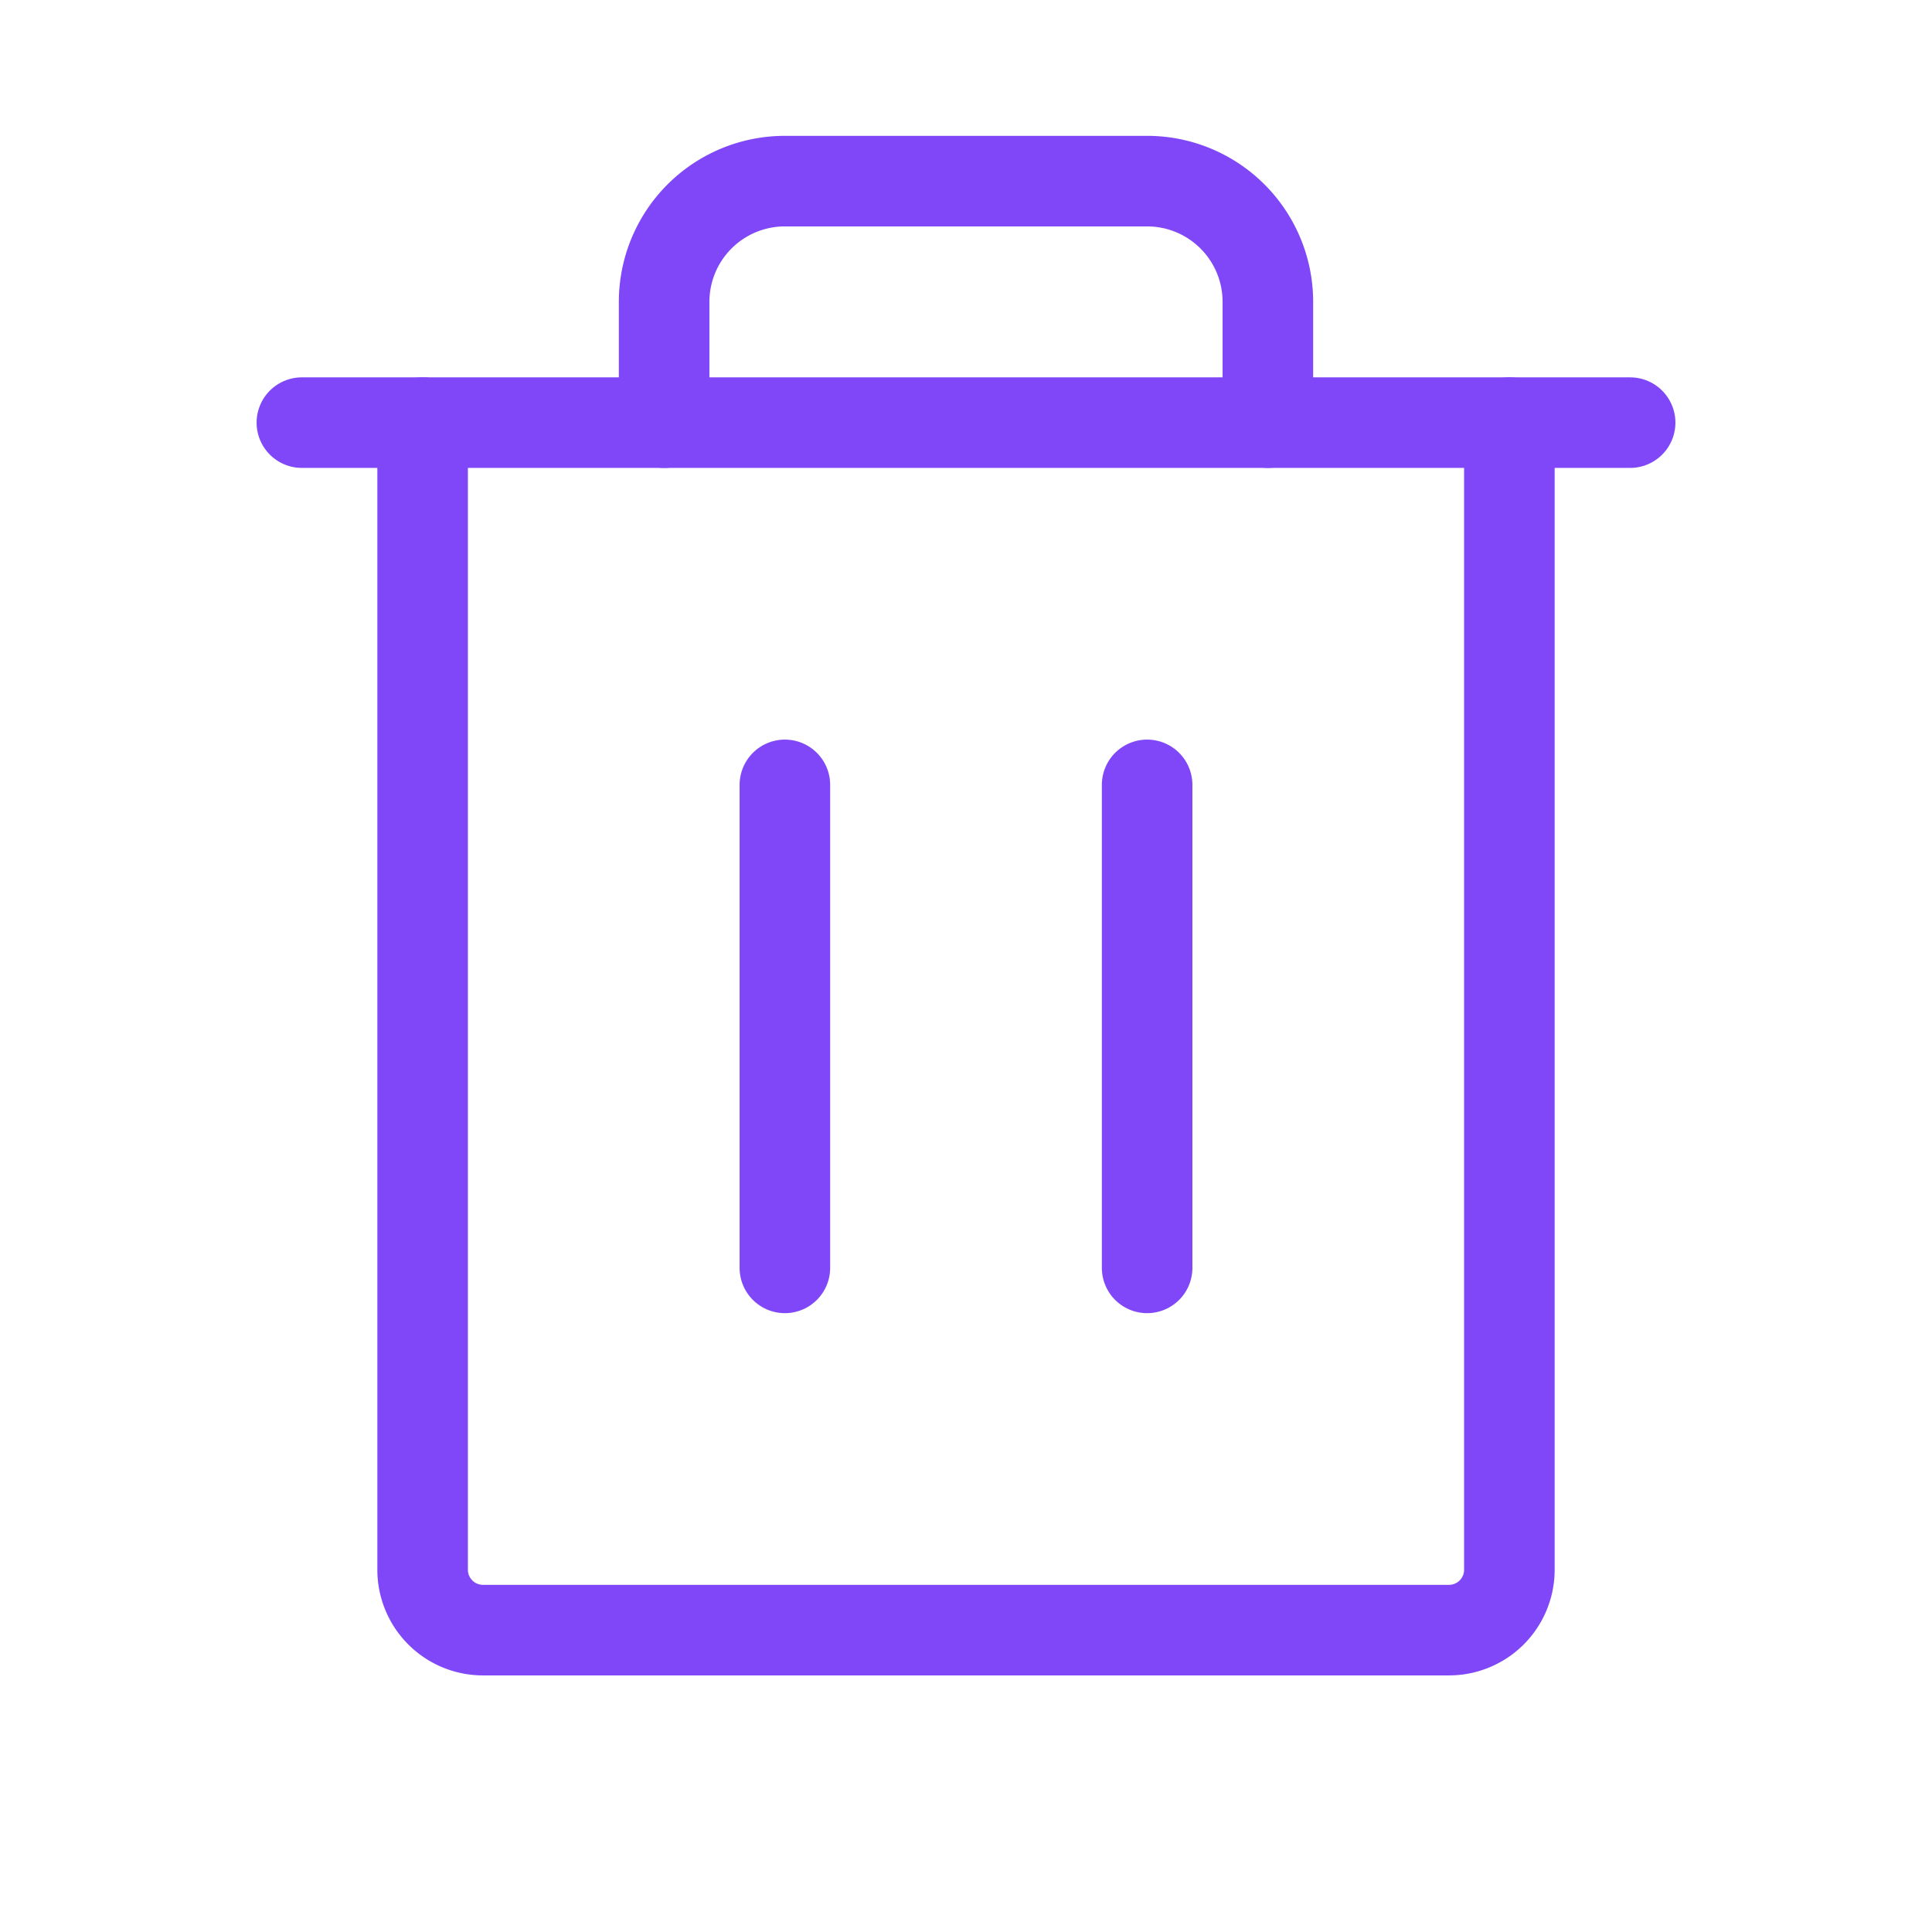 <svg
                        xmlns="http://www.w3.org/2000/svg"
                        width="16"
                        height="16"
                        fill="#8047F8"
                        viewBox="0 0 256 256"
                      >
                        <rect width="16" height="16" fill="none"></rect>
                        <line
                          x1="216"
                          y1="56"
                          x2="40"
                          y2="56"
                          fill="none"
                          stroke="#8047F8"
                          stroke-linecap="round"
                          stroke-linejoin="round"
                          stroke-width="12"
                        ></line>
                        <line
                          x1="104"
                          y1="104"
                          x2="104"
                          y2="168"
                          fill="none"
                          stroke="#8047F8"
                          stroke-linecap="round"
                          stroke-linejoin="round"
                          stroke-width="12"
                        ></line>
                        <line
                          x1="152"
                          y1="104"
                          x2="152"
                          y2="168"
                          fill="none"
                          stroke="#8047F8"
                          stroke-linecap="round"
                          stroke-linejoin="round"
                          stroke-width="12"
                        ></line>
                        <path
                          d="M200,56V208a8,8,0,0,1-8,8H64a8,8,0,0,1-8-8V56"
                          fill="none"
                          stroke="#8047F8"
                          stroke-linecap="round"
                          stroke-linejoin="round"
                          stroke-width="12"
                        ></path>
                        <path
                          d="M168,56V40a16,16,0,0,0-16-16H104A16,16,0,0,0,88,40V56"
                          fill="none"
                          stroke="#8047F8"
                          stroke-linecap="round"
                          stroke-linejoin="round"
                          stroke-width="12"
                        ></path>
                      </svg>